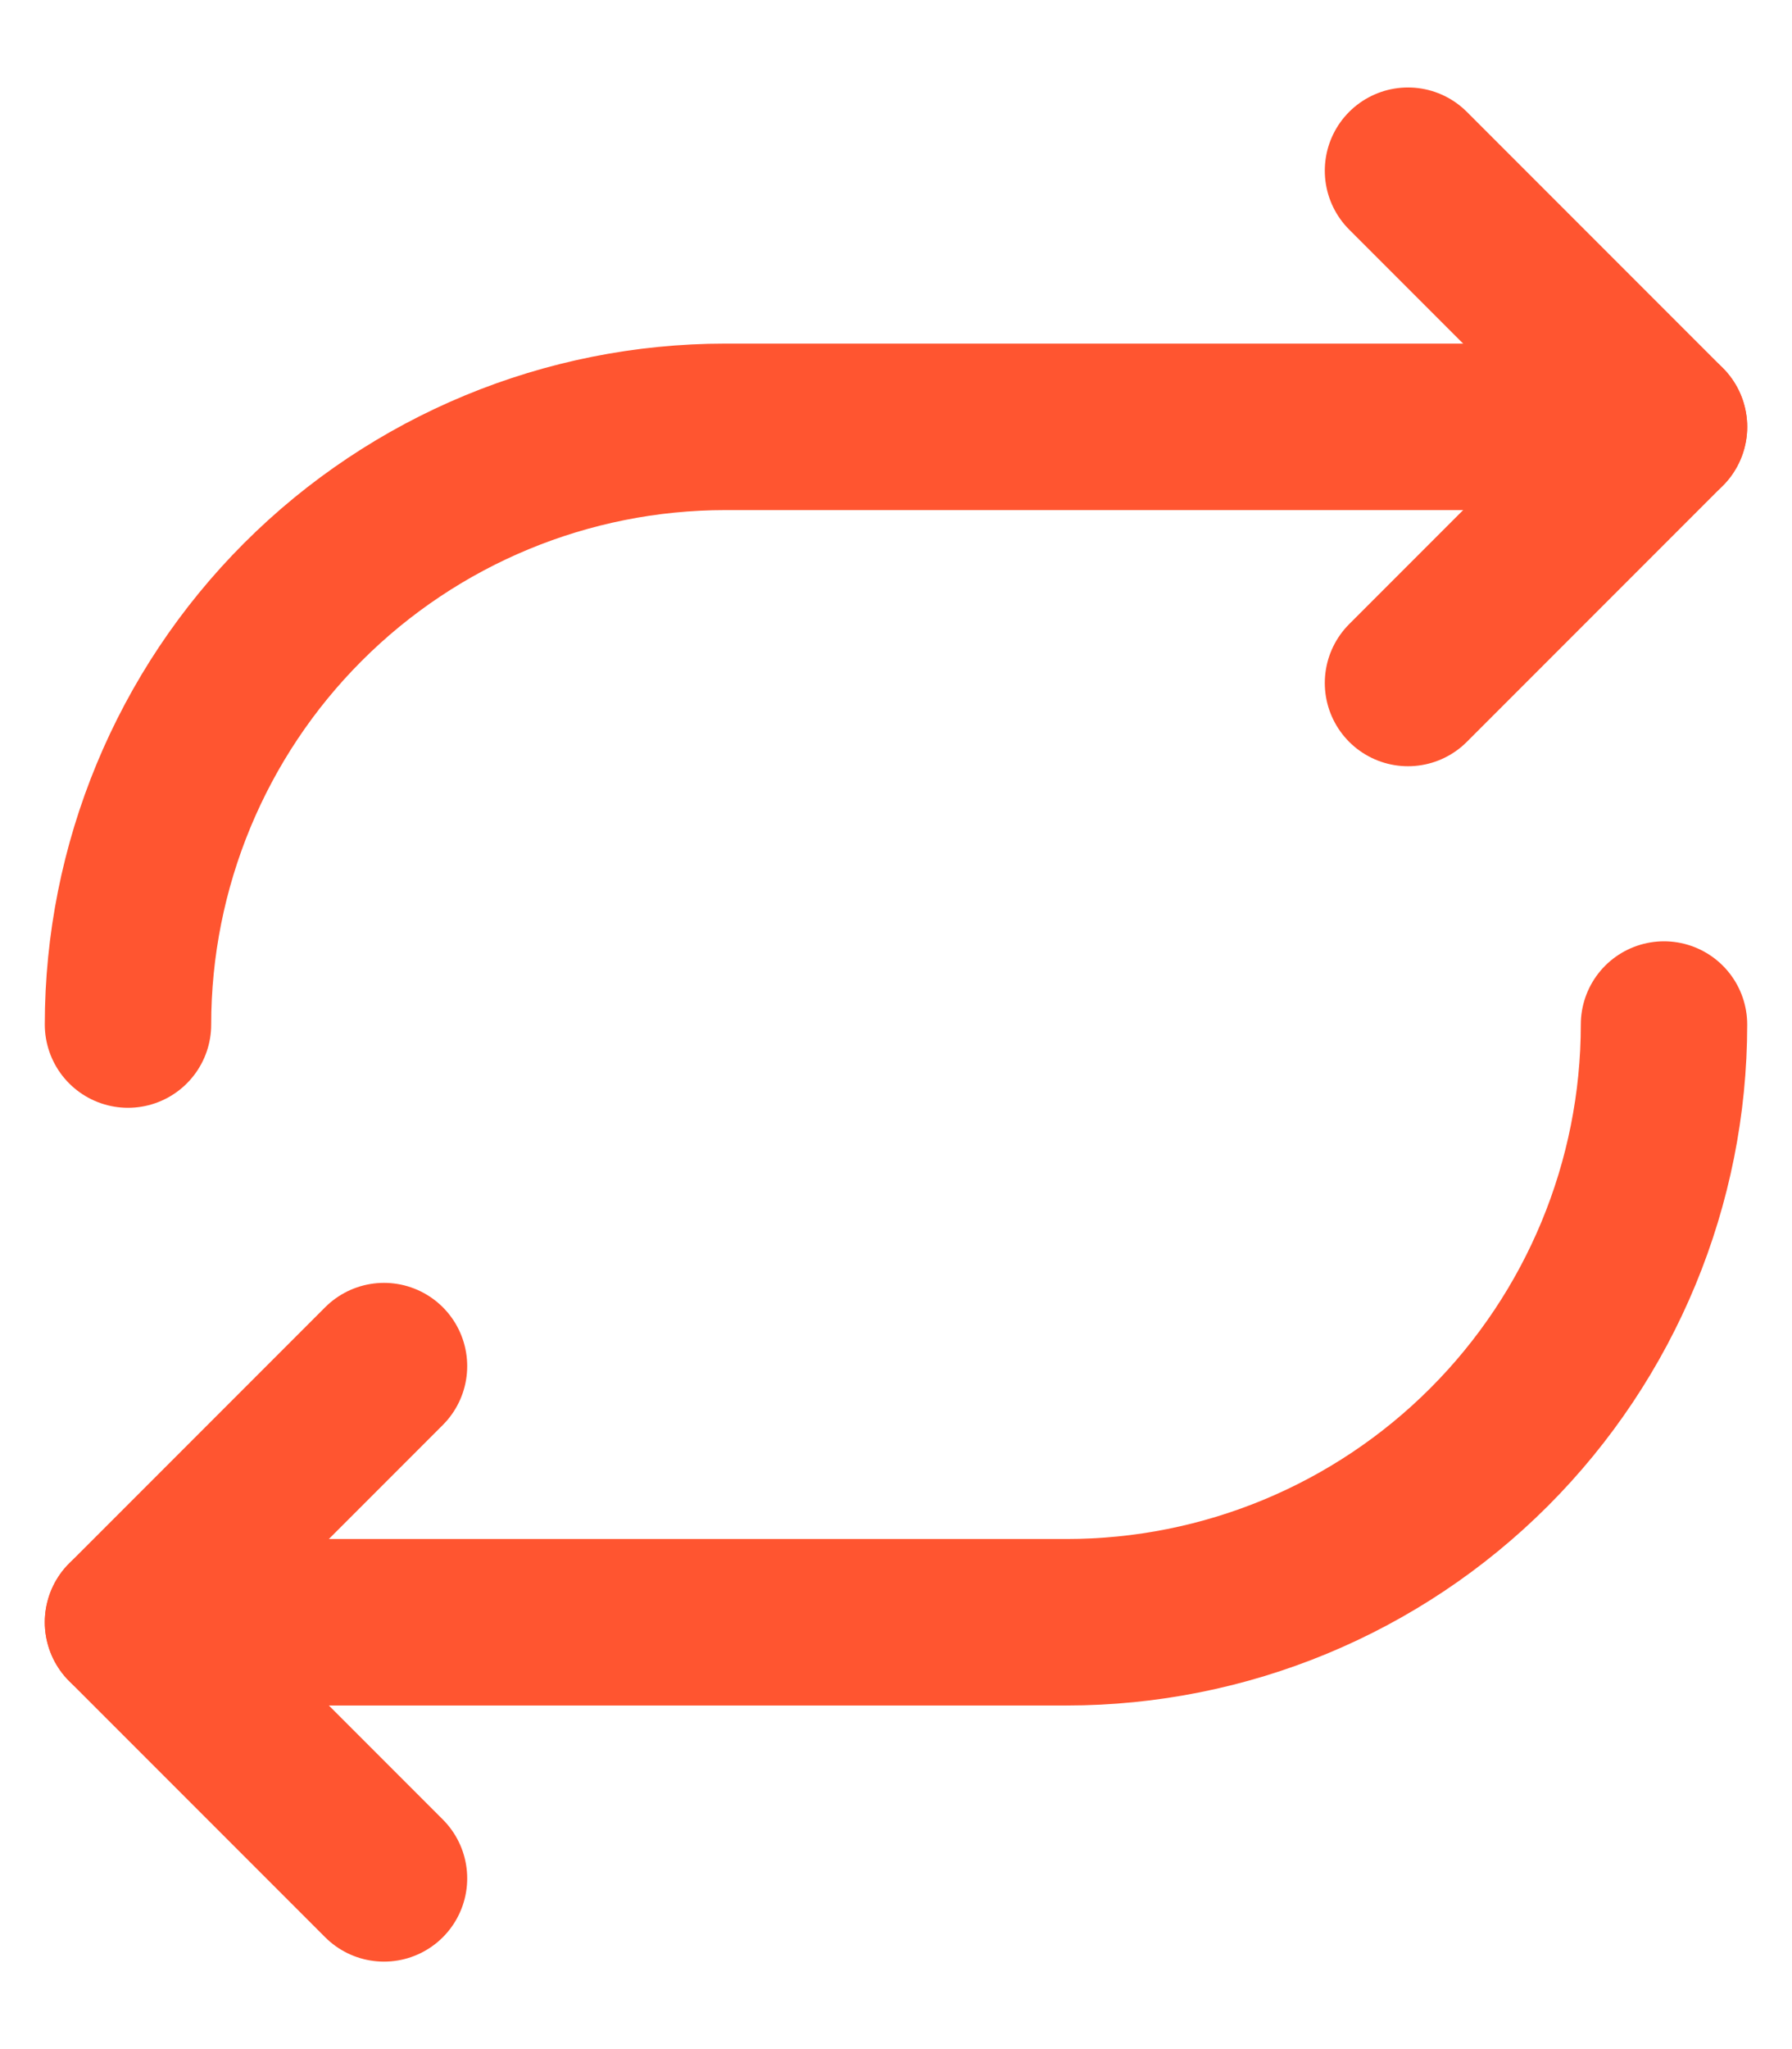 <svg width="14" height="16" viewBox="0 0 14 16" fill="none" xmlns="http://www.w3.org/2000/svg">
<path d="M11 1.333L13 3.333L11 5.333" stroke="#FF5530" stroke-width="1.3" stroke-linecap="round" stroke-linejoin="round"/>
<path d="M3 14.667L1 12.667L3 10.667" stroke="#FF5530" stroke-width="1.3" stroke-linecap="round" stroke-linejoin="round"/>
<path d="M13 3.333H5.667C4.429 3.333 3.242 3.825 2.367 4.7C1.492 5.575 1 6.762 1 8" stroke="#FF5530" stroke-width="1.3" stroke-linecap="round" stroke-linejoin="round"/>
<path d="M1 12.667H8.333C9.571 12.667 10.758 12.175 11.633 11.3C12.508 10.425 13 9.238 13 8" stroke="#FF5530" stroke-width="1.3" stroke-linecap="round" stroke-linejoin="round"/>
</svg>
